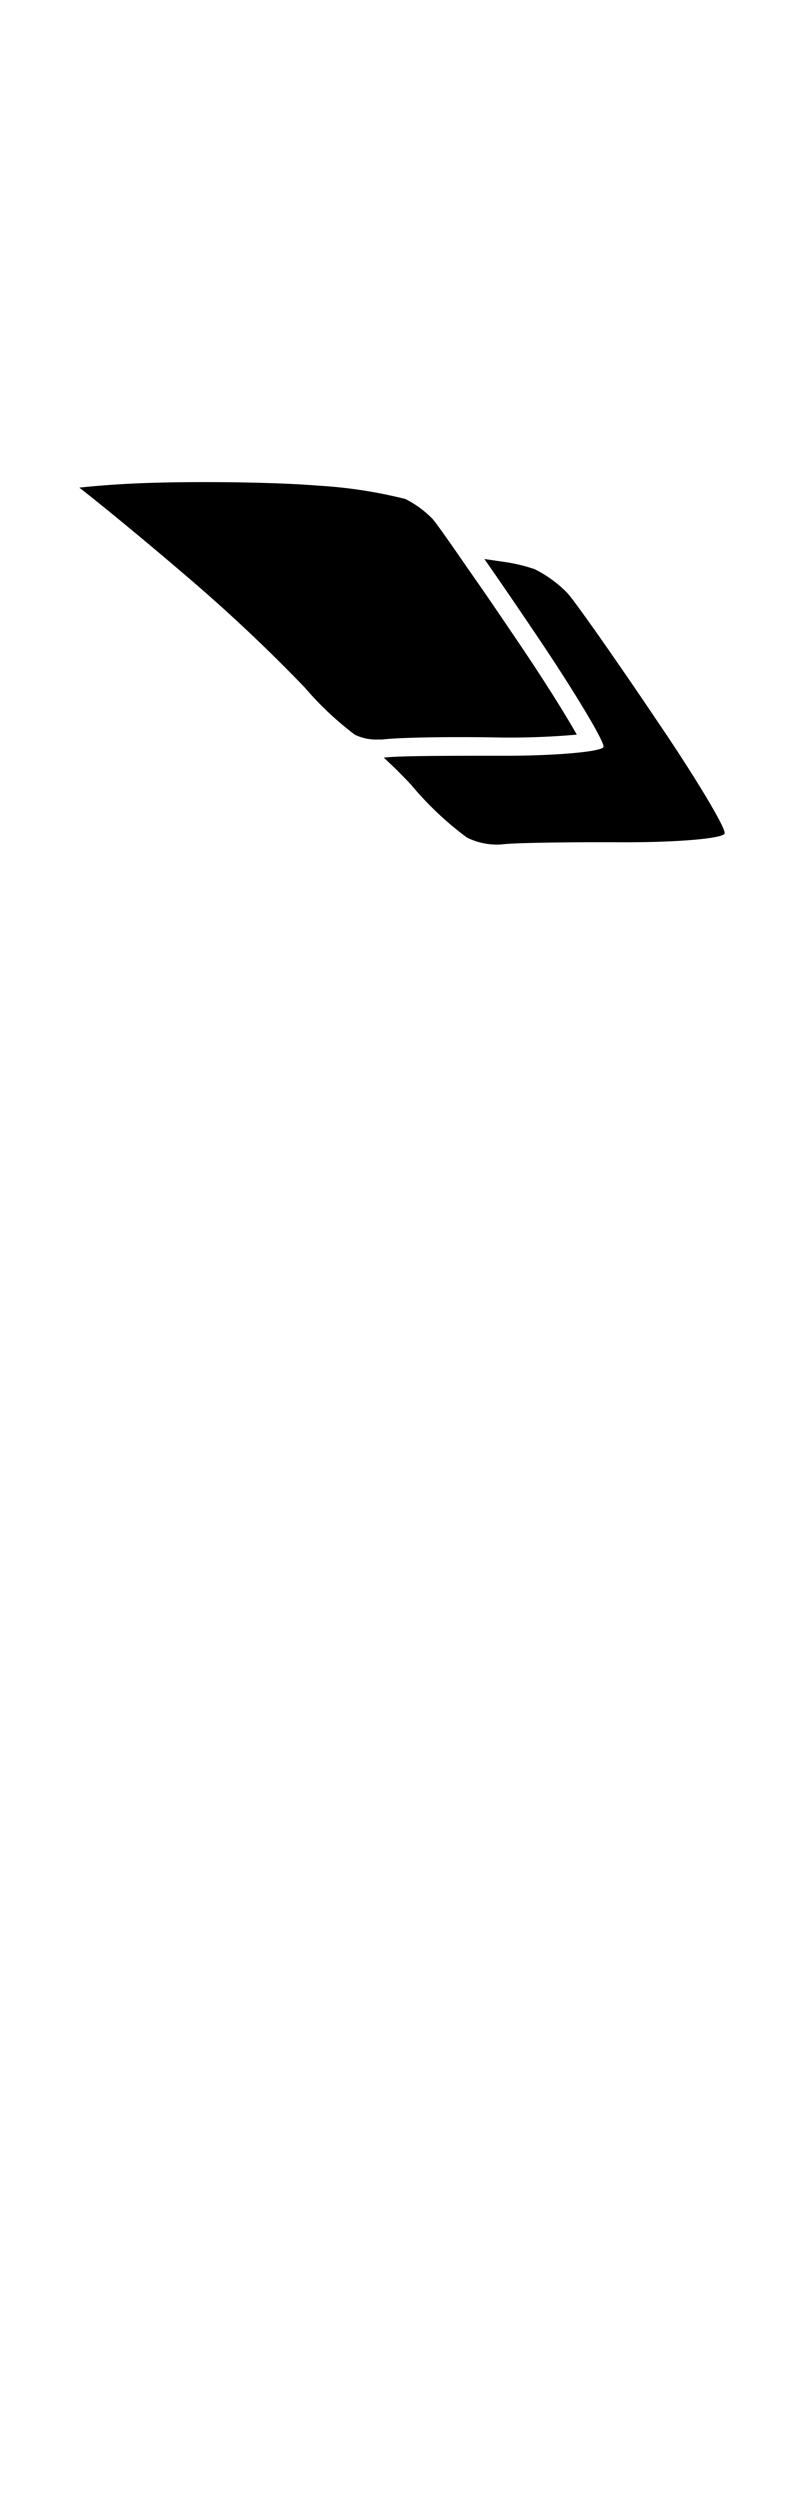 <svg xmlns="http://www.w3.org/2000/svg" width="63.25" height="200" viewBox="0 0 63.25 200"><title>_</title><path d="M34.62 41.5a8.24 8.24 0 0 0-2.16-1.58 37.49 37.49 0 0 0-7-1.07c-3.22-.27-9.39-.36-13.75-.21-2 .07-3.9.21-5.36.37 1.3 1 4.85 3.89 8.27 6.82A131.88 131.88 0 0 1 24.4 55a25.46 25.46 0 0 0 4 3.77 3.9 3.9 0 0 0 1.89.39h.33C31.86 59 36 58.92 40 59a60.93 60.93 0 0 0 6.18-.23c-.8-1.42-2.34-3.92-4.53-7.17l-.46-.68c-1.29-1.91-2.56-3.77-3.66-5.33-1.78-2.59-2.68-3.84-2.91-4.09z"/><path d="M52.16 57c-3.08-4.56-6.1-8.85-6.71-9.53a9.65 9.65 0 0 0-2.65-1.94 13.75 13.75 0 0 0-2.66-.61l-1.36-.2c1.1 1.57 2.38 3.44 3.67 5.35l.46.68c3.08 4.56 5.51 8.62 5.41 9s-3.84.73-8.3.71c-4.14 0-8.11 0-9.29.15l1 .95c.52.53 1 1 1.31 1.37A25.77 25.77 0 0 0 37.38 67a5.36 5.36 0 0 0 2.82.55c.77-.12 5.05-.19 9.52-.17s8.2-.3 8.3-.71-2.33-4.48-5.41-9z"/></svg>